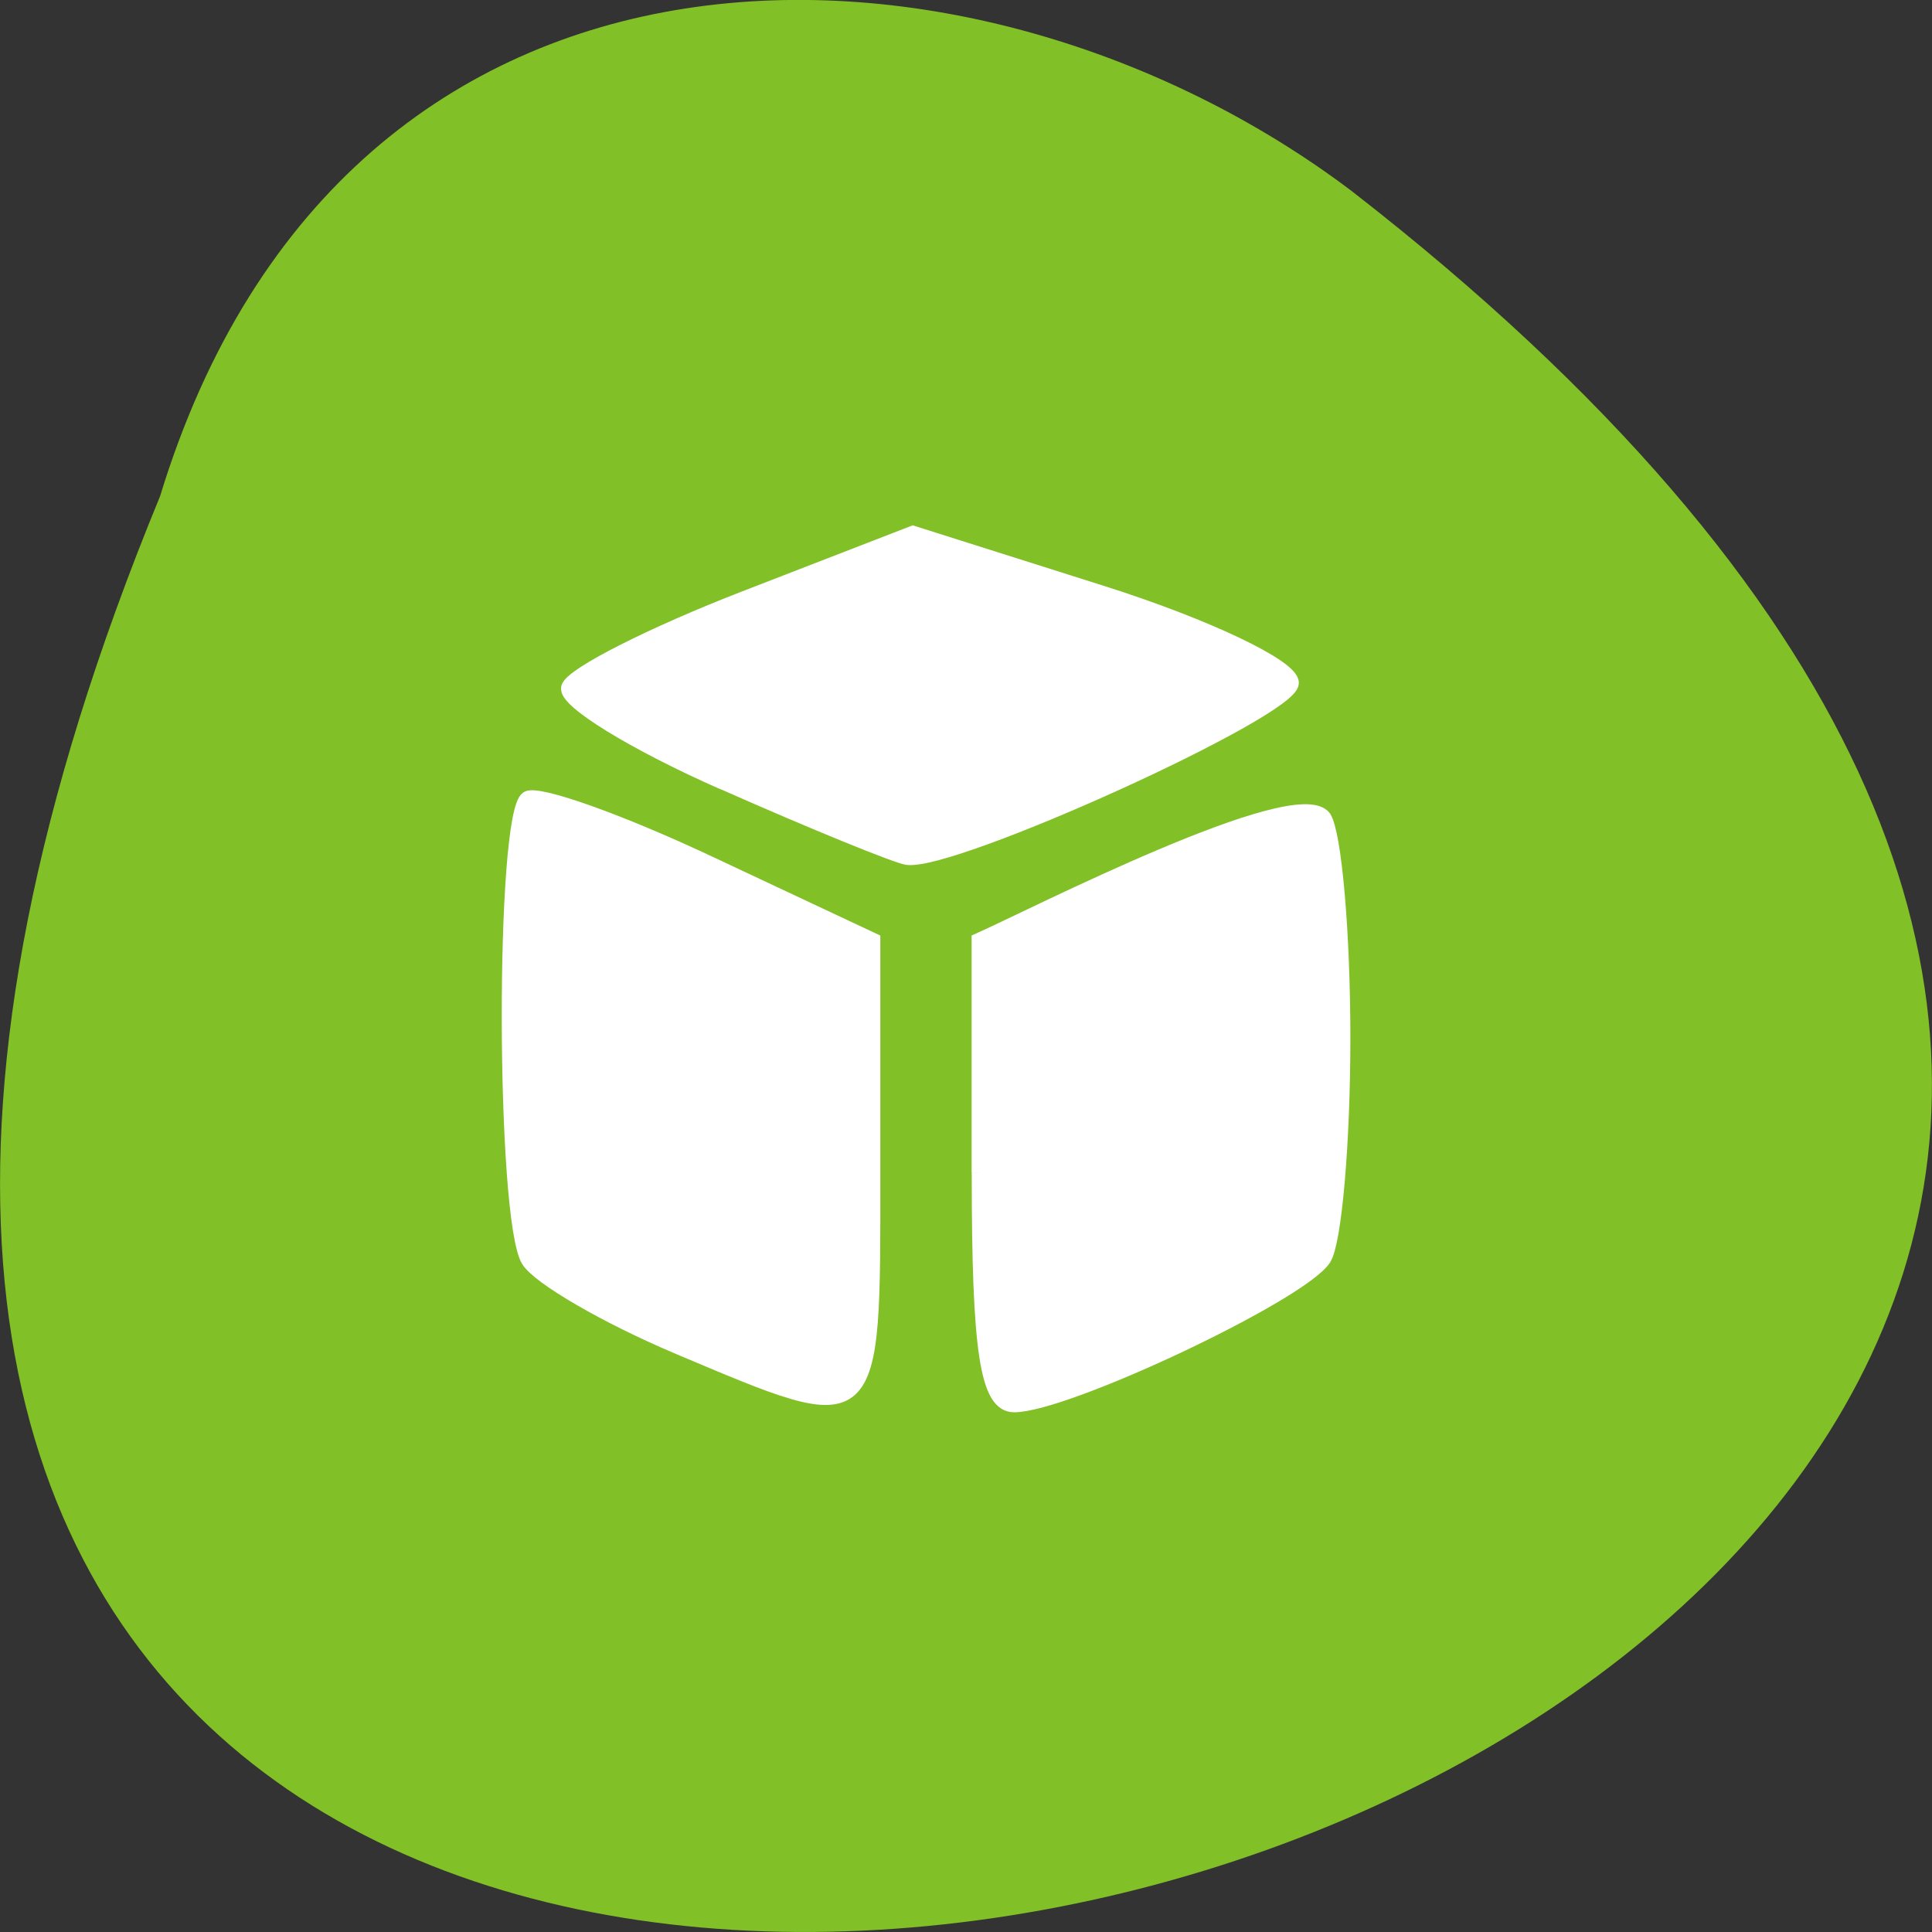 <svg xmlns="http://www.w3.org/2000/svg" viewBox="0 0 48 48"><rect x="0" y="0" width="48" height="48" fill="#333333" stroke="none"/><path d="m 3.977 12.328 c -25.438 61.766 81.54 32.746 29.594 -7.59 c -9.316 -7.03 -24.969 -7.566 -29.594 7.59" fill="#81c026"/><g fill="#fff" stroke="#fff" stroke-width="1.676" transform="matrix(0.198 0 0 0.206 -0.726 -1.326)"><path d="m 94.47 100.89 c -11.262 -4.767 -20.06 -9.97 -19.552 -11.54 c 0.512 -1.589 10.455 -6.432 22.11 -10.783 l 21.19 -7.889 l 23.805 7.245 c 13.09 3.992 23.785 8.891 23.785 10.878 c 0 3.348 -42.569 21.925 -48.34 21.11 c -1.398 -0.208 -11.755 -4.256 -22.997 -9.04"/><path d="m 88.72 168.92 c -8.998 -3.651 -17.465 -8.38 -18.823 -10.48 c -3.19 -5.05 -3.268 -53.934 -0.079 -55.75 c 1.359 -0.776 11.696 2.762 22.978 7.87 l 20.497 9.251 v 28.05 c 0 31.592 0.453 31.2 -24.573 21.06"/><path d="m 126.42 147.87 v -28.05 c 6.832 -2.932 39.891 -19.22 43.45 -14.794 c 1.319 1.986 2.402 13.961 2.402 26.598 c 0 12.637 -1.083 24.612 -2.402 26.598 c -2.835 4.275 -32.389 17.707 -38.946 17.707 c -3.465 0 -4.489 -6.47 -4.489 -28.05"/></g></svg>